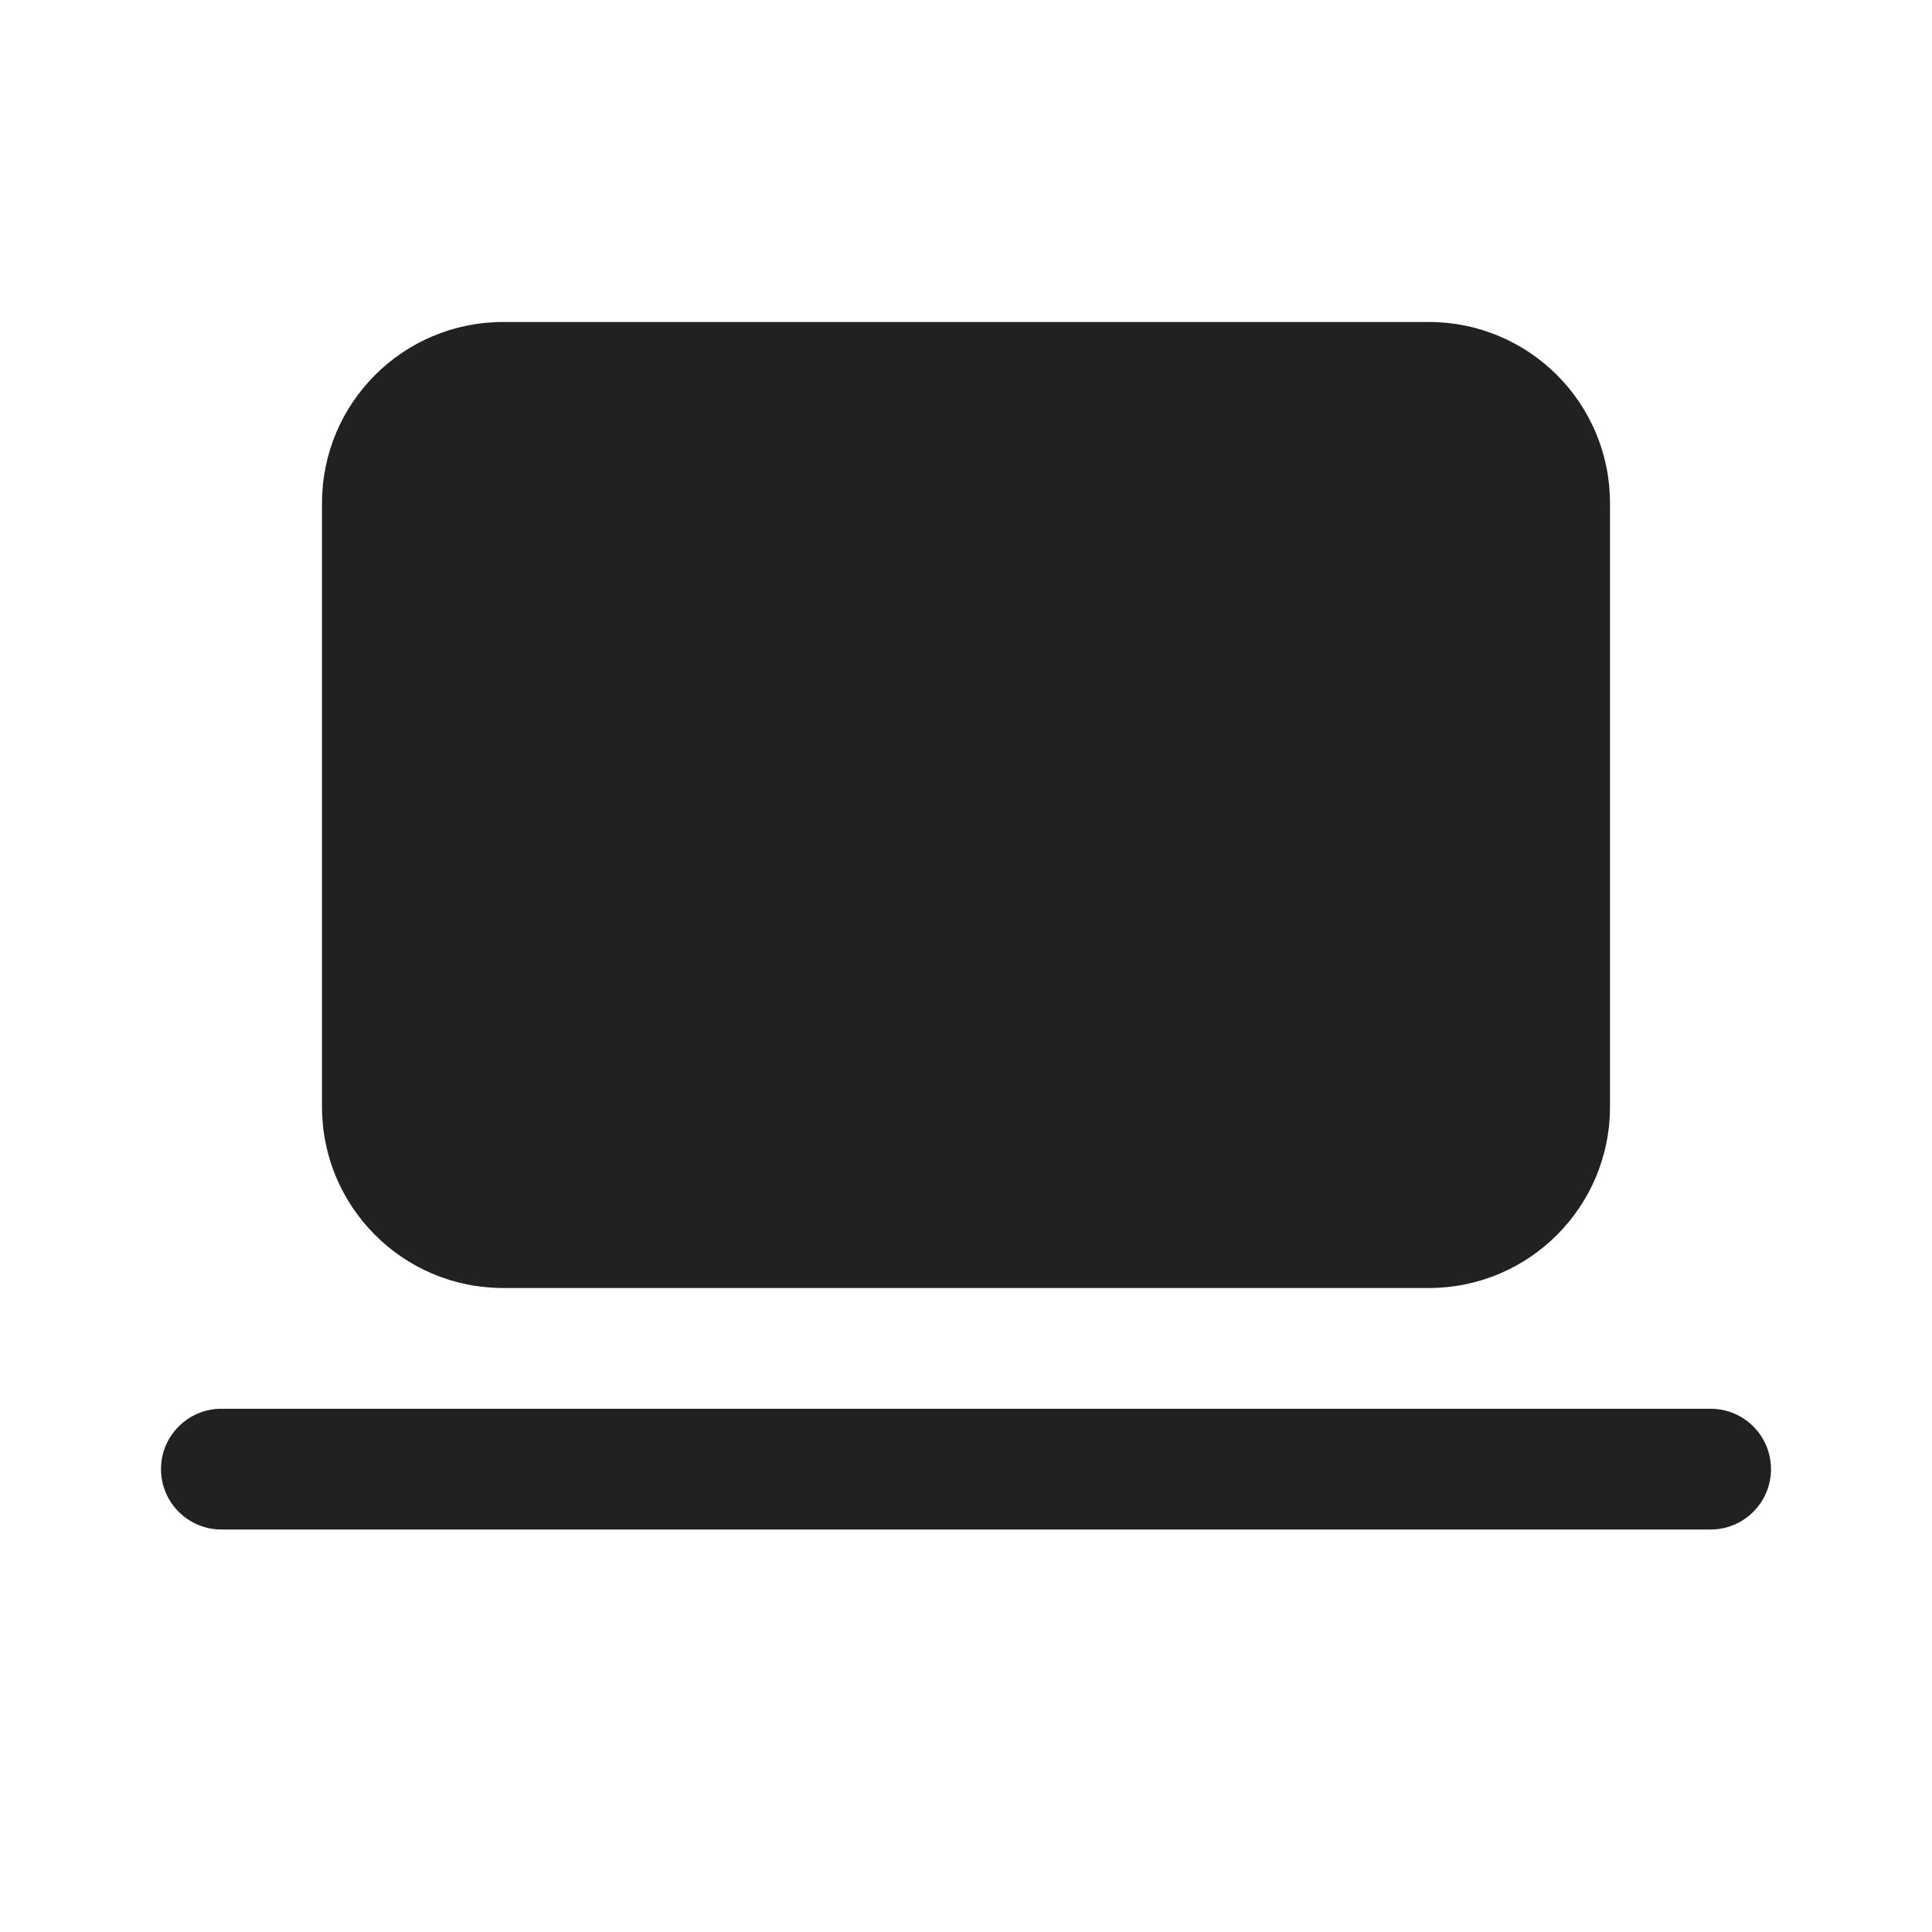 <svg width="24" height="24" viewBox="0 0 24 24" fill="none" xmlns="http://www.w3.org/2000/svg">
<path d="M4 6.25C4 5.007 5.007 4 6.25 4H17.75C18.993 4 20 5.007 20 6.25V13.75C20 14.993 18.993 16 17.75 16H6.25C5.007 16 4 14.993 4 13.75V6.25ZM2.75 17.5C2.336 17.5 2 17.836 2 18.25C2 18.664 2.336 19 2.75 19H21.25C21.664 19 22 18.664 22 18.25C22 17.836 21.664 17.5 21.25 17.5H2.75Z" fill="#212121"/>
</svg>
